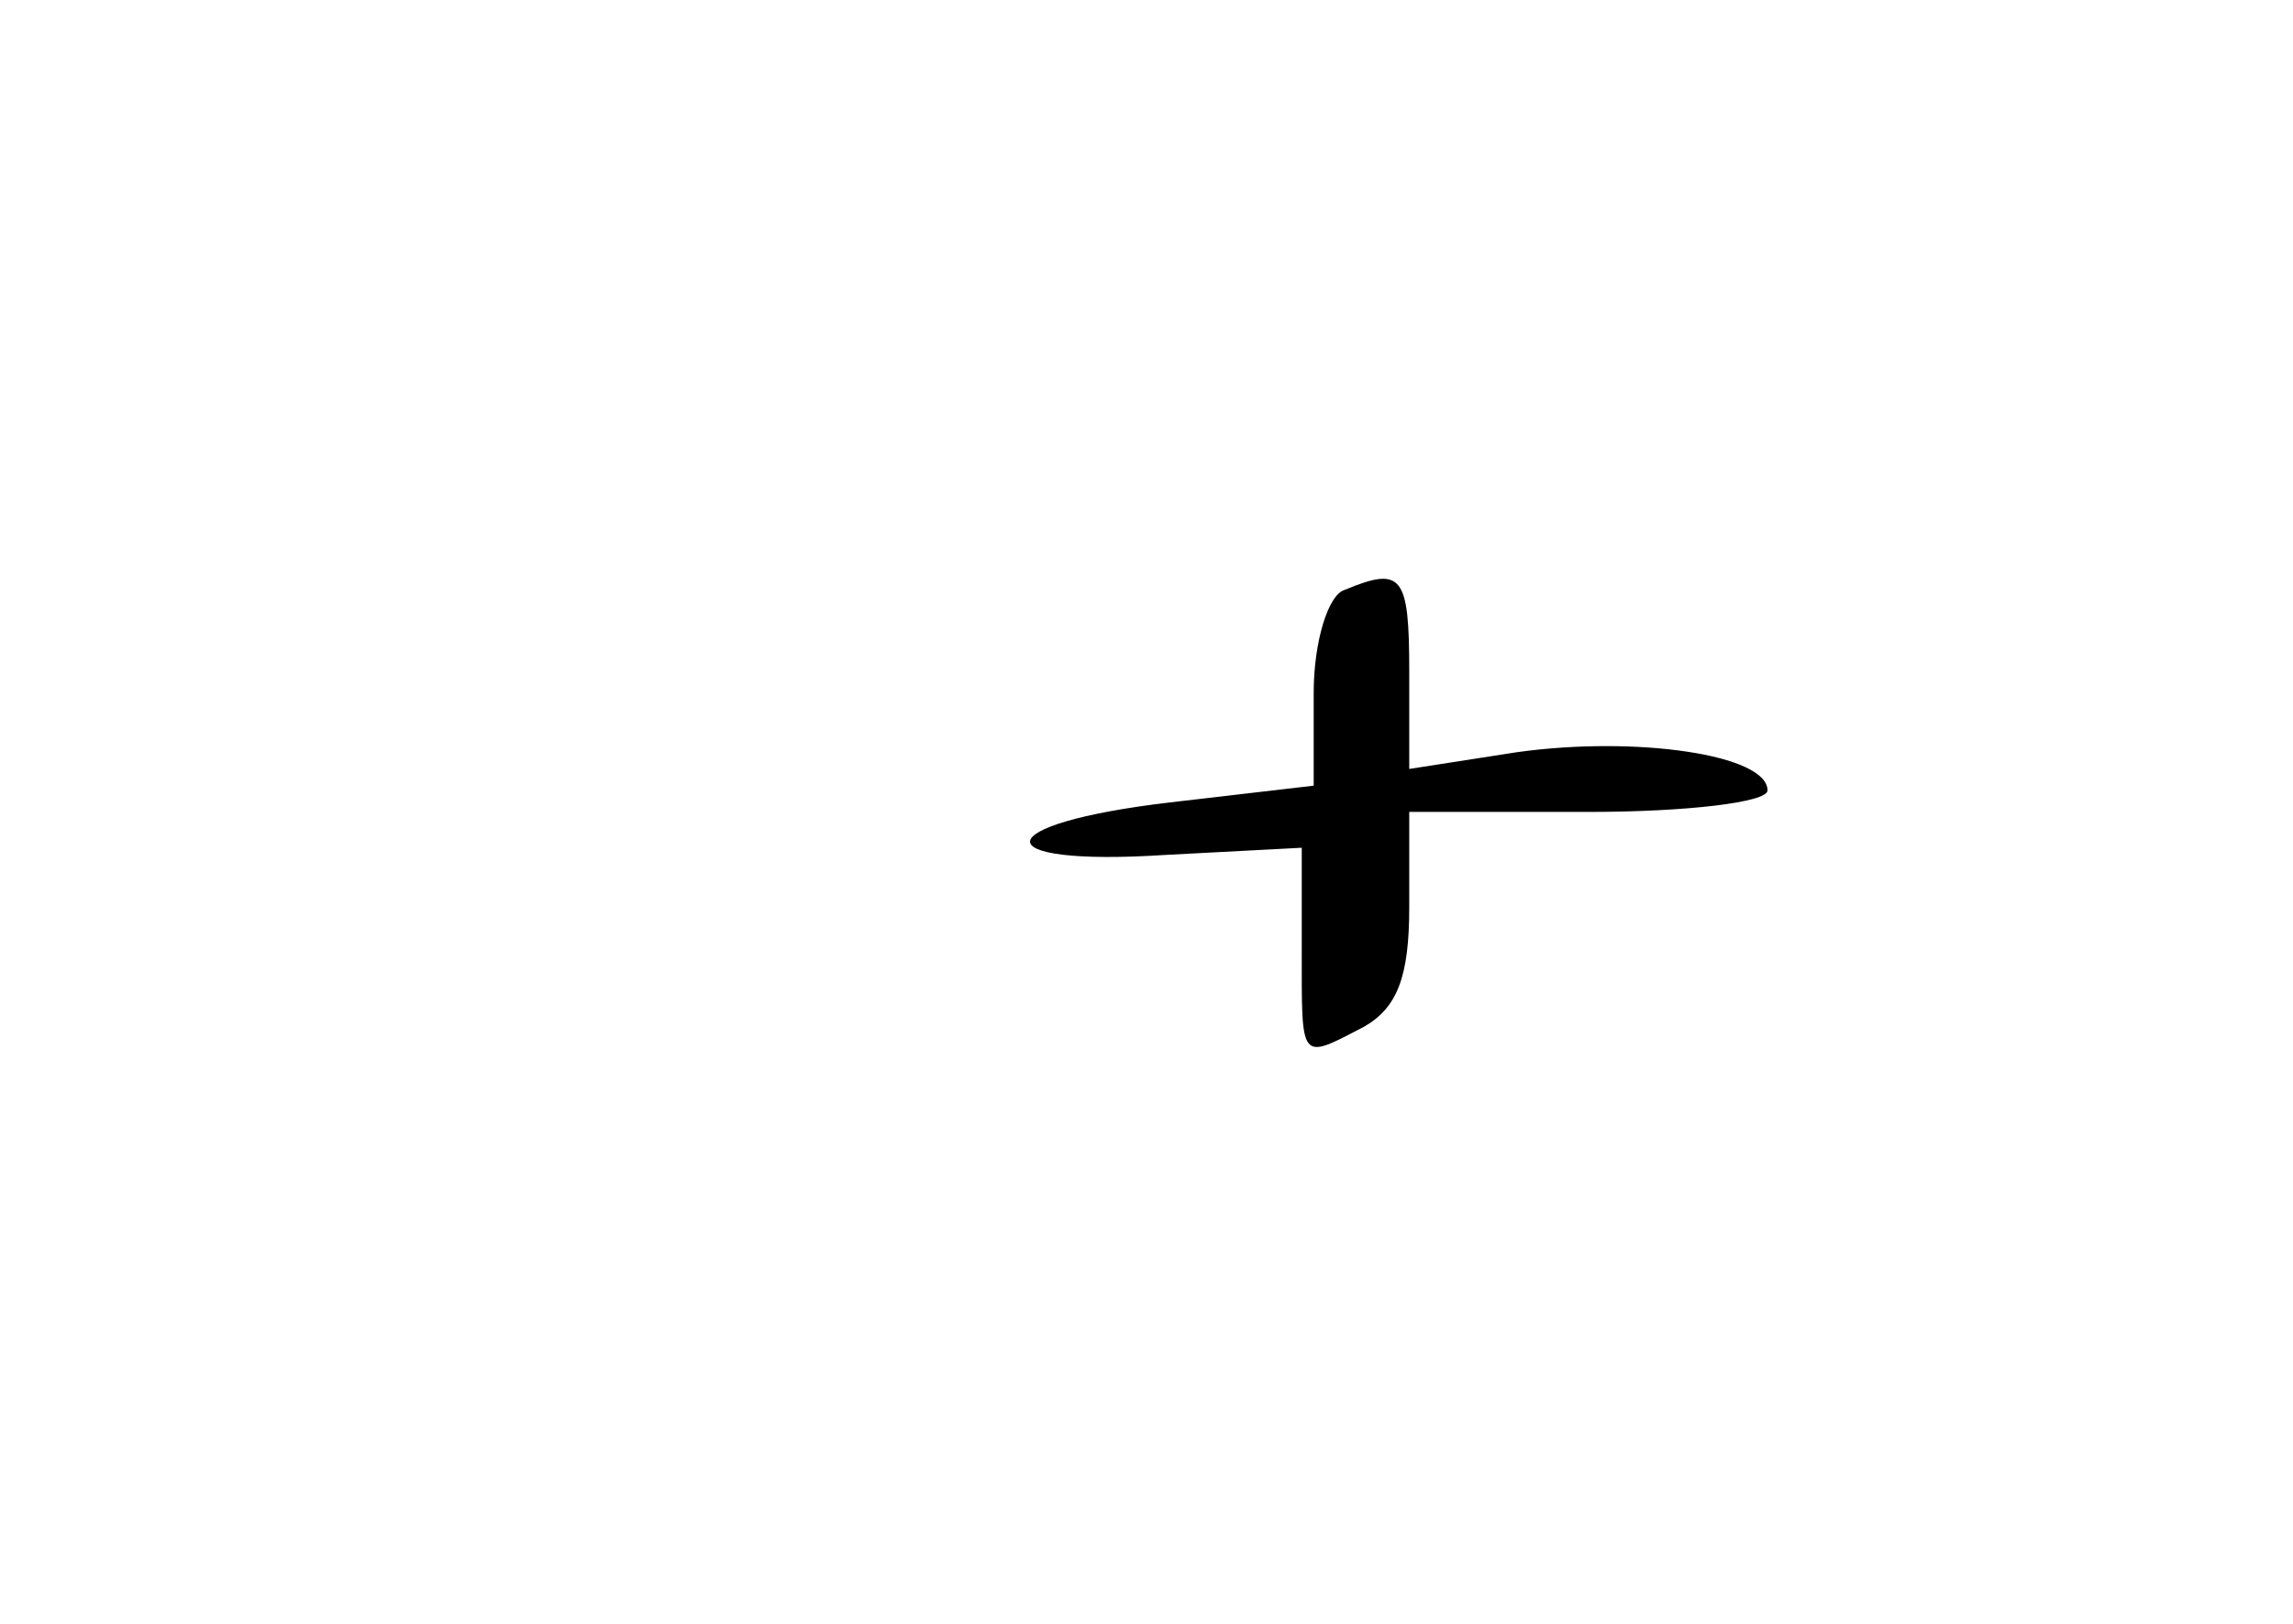 <?xml version="1.0" standalone="no"?>
<!DOCTYPE svg PUBLIC "-//W3C//DTD SVG 20010904//EN"
 "http://www.w3.org/TR/2001/REC-SVG-20010904/DTD/svg10.dtd">
<svg version="1.0" xmlns="http://www.w3.org/2000/svg"
 width="96pt" height="68pt" viewBox="0 0 96 68"
 preserveAspectRatio="xMidYMid meet">
<g transform="translate(0,68) scale(0.1,-0.1)"
fill="#000000" stroke="none">
<path d="M563 433 c-7 -2 -13 -22 -13 -43 l0 -39 -60 -7 c-77 -9 -79 -27 -2
-22 l57 3 0 -43 c0 -47 -1 -46 26 -32 14 8 19 21 19 50 l0 40 75 0 c41 0 75 4
75 9 0 15 -55 23 -105 16 l-45 -7 0 41 c0 40 -3 44 -27 34z"/>
</g>
</svg>

